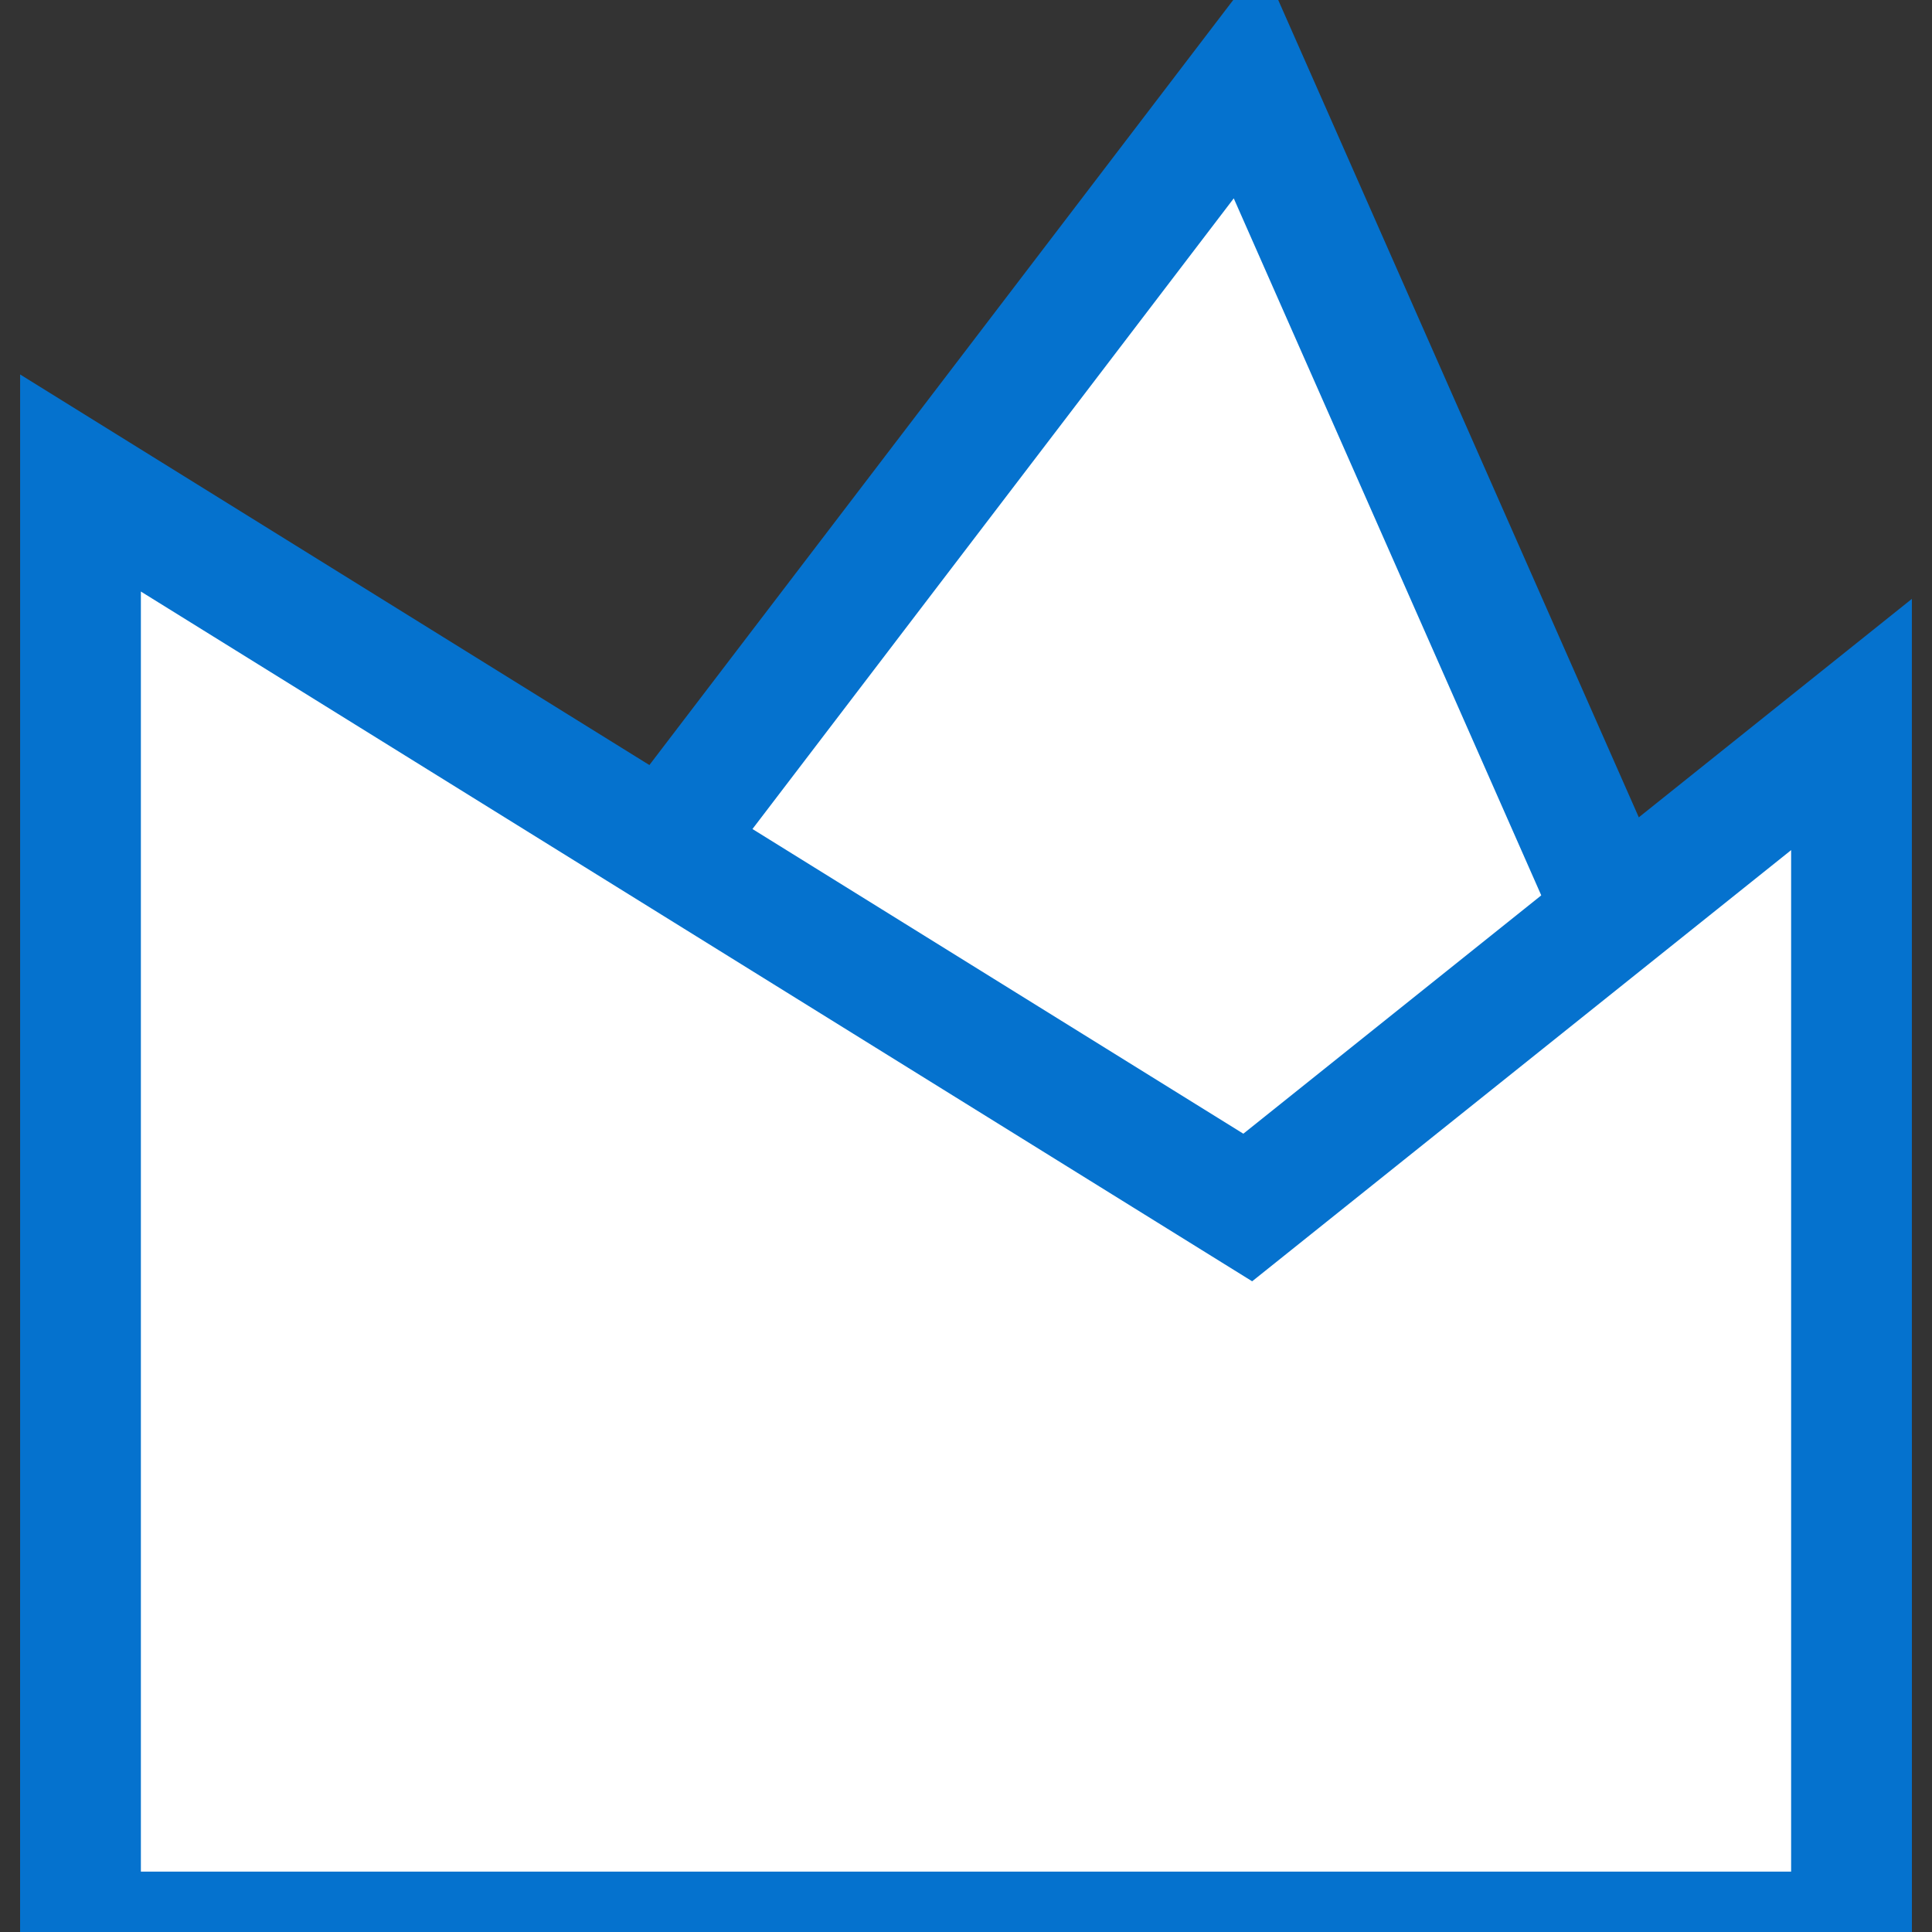 <svg xmlns="http://www.w3.org/2000/svg" width="24px" height="24px" fill="#FFFFFF">
  <rect width="100%" height="100%" fill="#333333" stroke="none"/>
  <polygon points="1 20 15.5 1 23 18 23 24 1 24" stroke="#0572CE" stroke-width="1.5"/>
  <polygon points="1 6 15.5 15 23 9 23 24 1 24" stroke="#0572CE" stroke-width="1.5"/>
</svg>